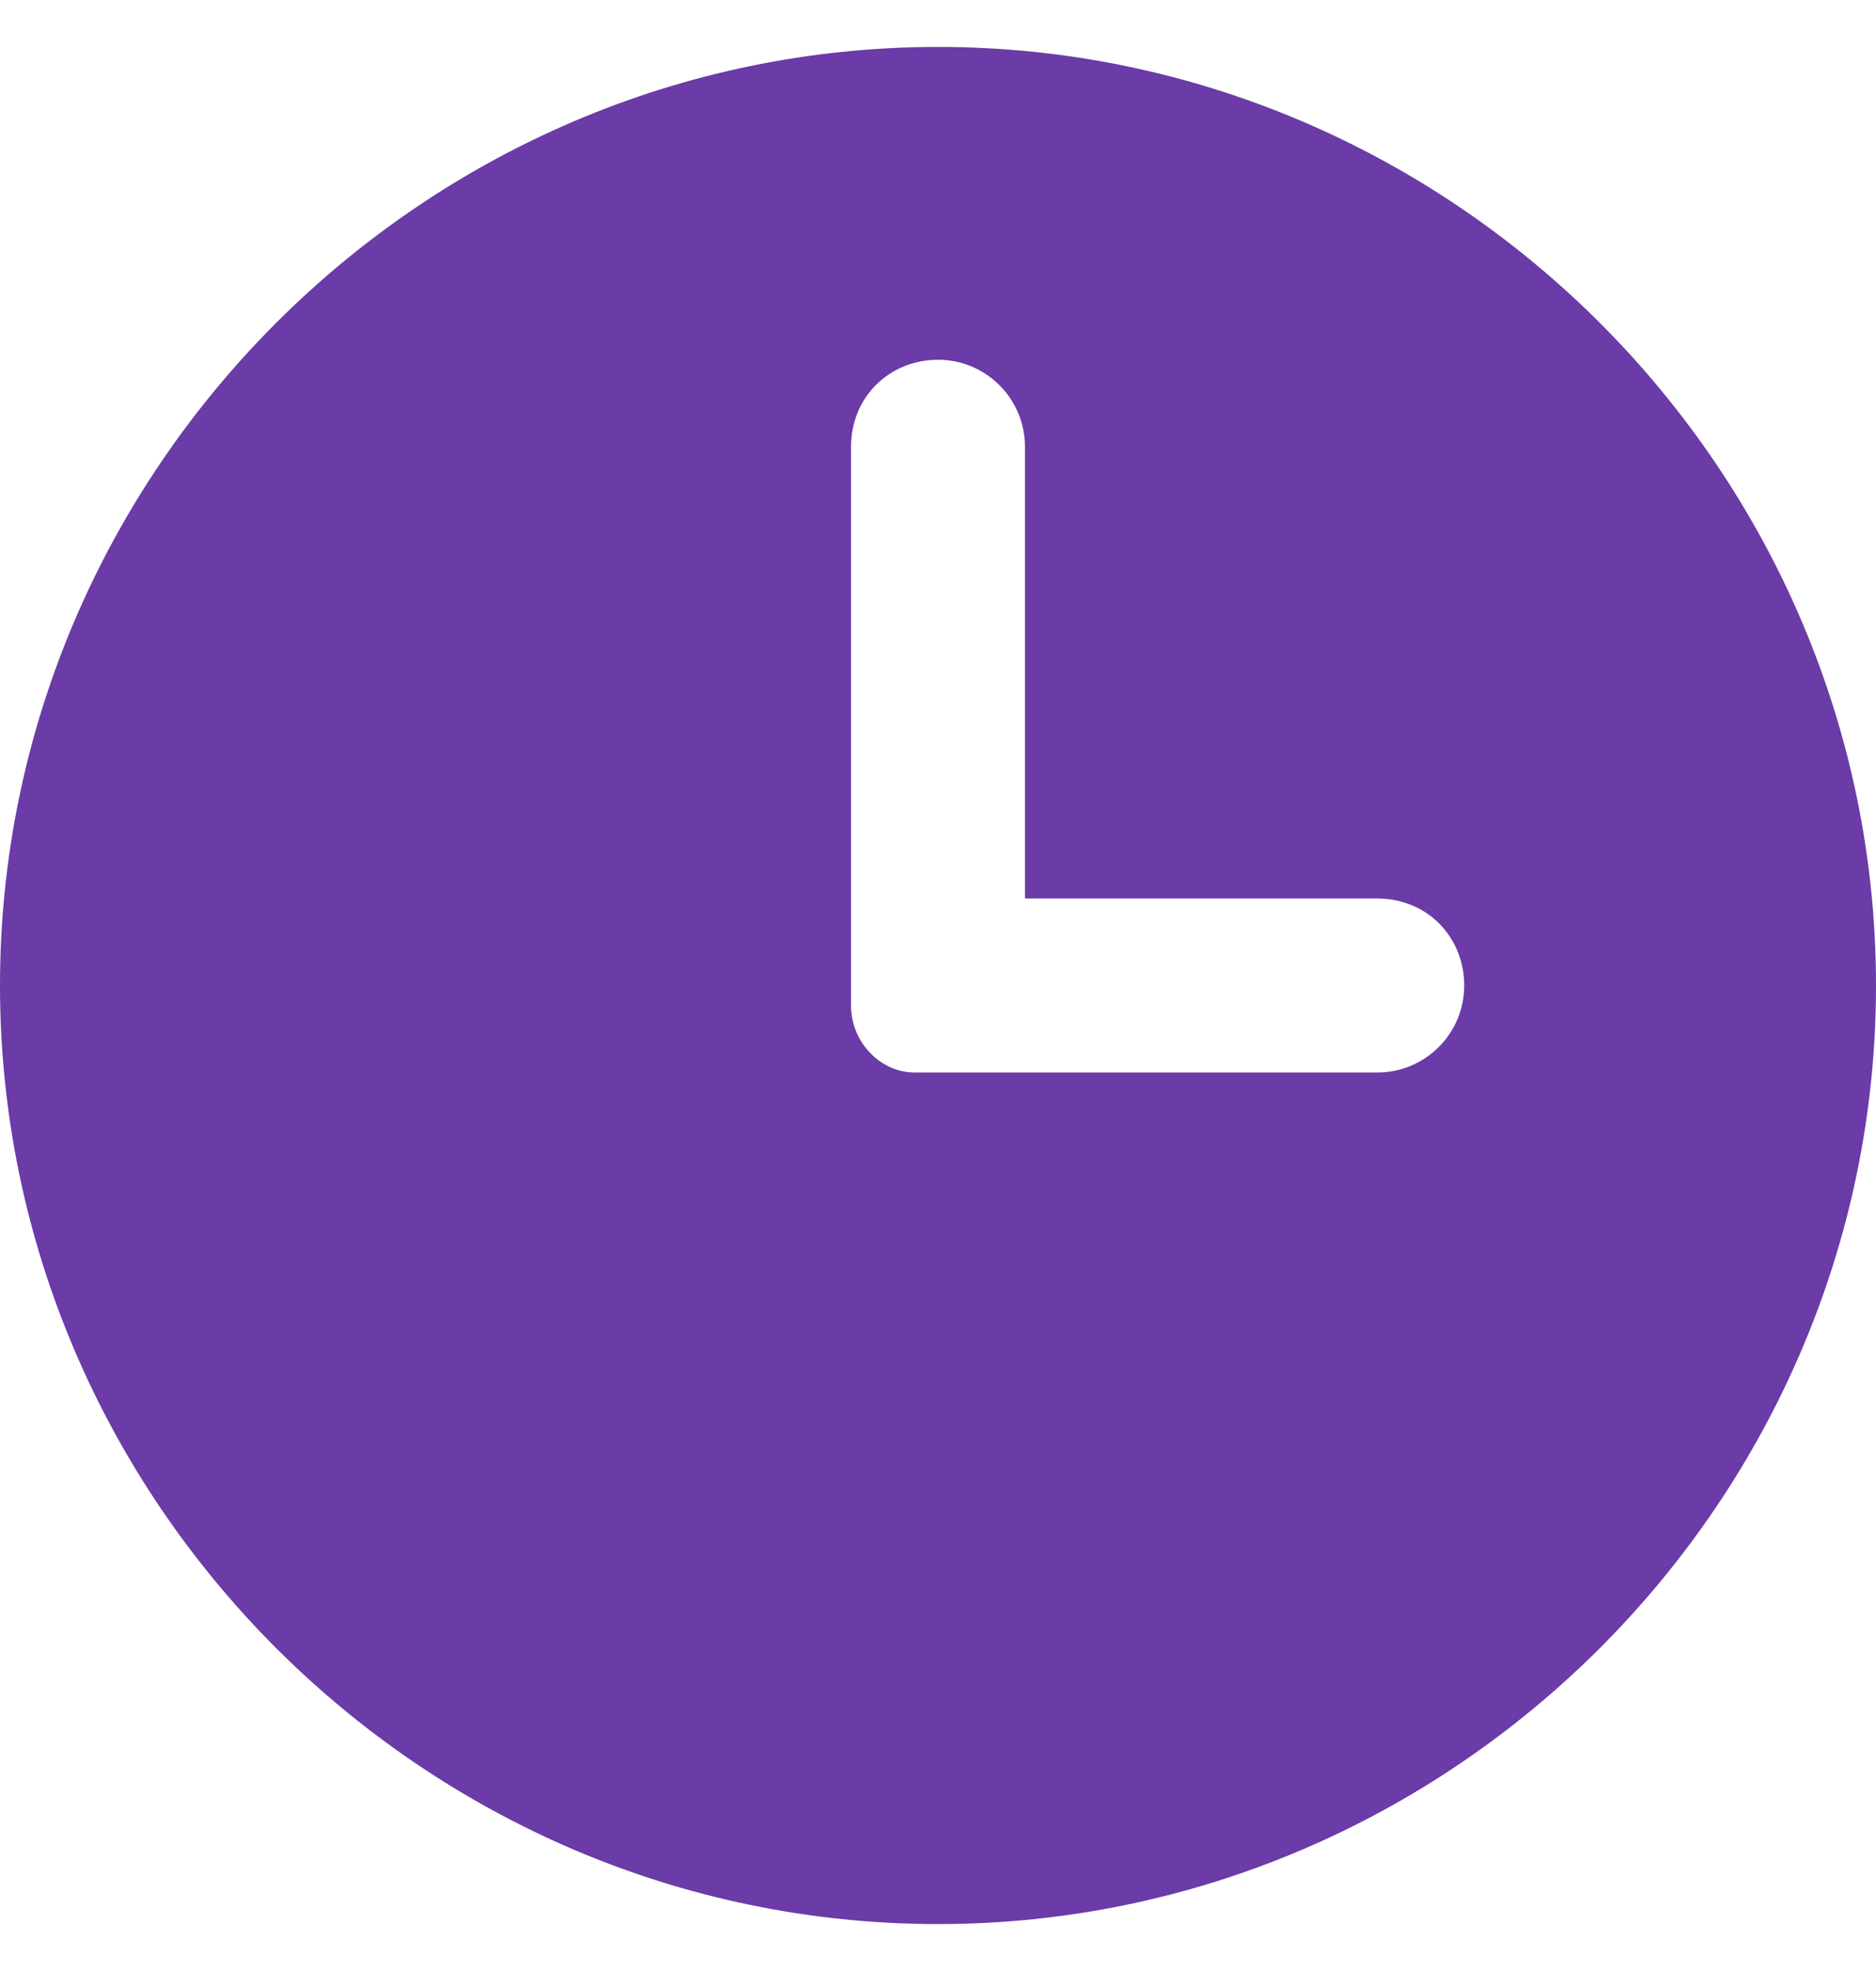 <svg width="20" height="21" viewBox="0 0 20 21" fill="none" xmlns="http://www.w3.org/2000/svg">
<g clip-path="url(#clip0)">
<path d="M10 0.5C4.512 0.5 0 5.012 0 10.5C0 15.988 4.512 20.5 10 20.5C15.488 20.5 20 15.988 20 10.5C20 5.012 15.488 0.5 10 0.5ZM14.683 11.427H10.927C10.487 11.427 10.261 11.427 9.749 11.427C9.388 11.427 9.073 11.105 9.073 10.715C9.073 10.324 9.073 9.573 9.073 9.573V4.76C9.073 4.224 9.488 3.833 10 3.833C10.512 3.833 10.927 4.248 10.927 4.76V9.573H14.683C15.22 9.573 15.61 9.988 15.61 10.5C15.61 11.012 15.195 11.427 14.683 11.427Z" fill="#6B3BA8"/>
</g>
<defs>
<clipPath id="clip0">
<rect width="20" height="20" fill="white" transform="translate(0 0.5)"/>
</clipPath>
</defs>
</svg>
